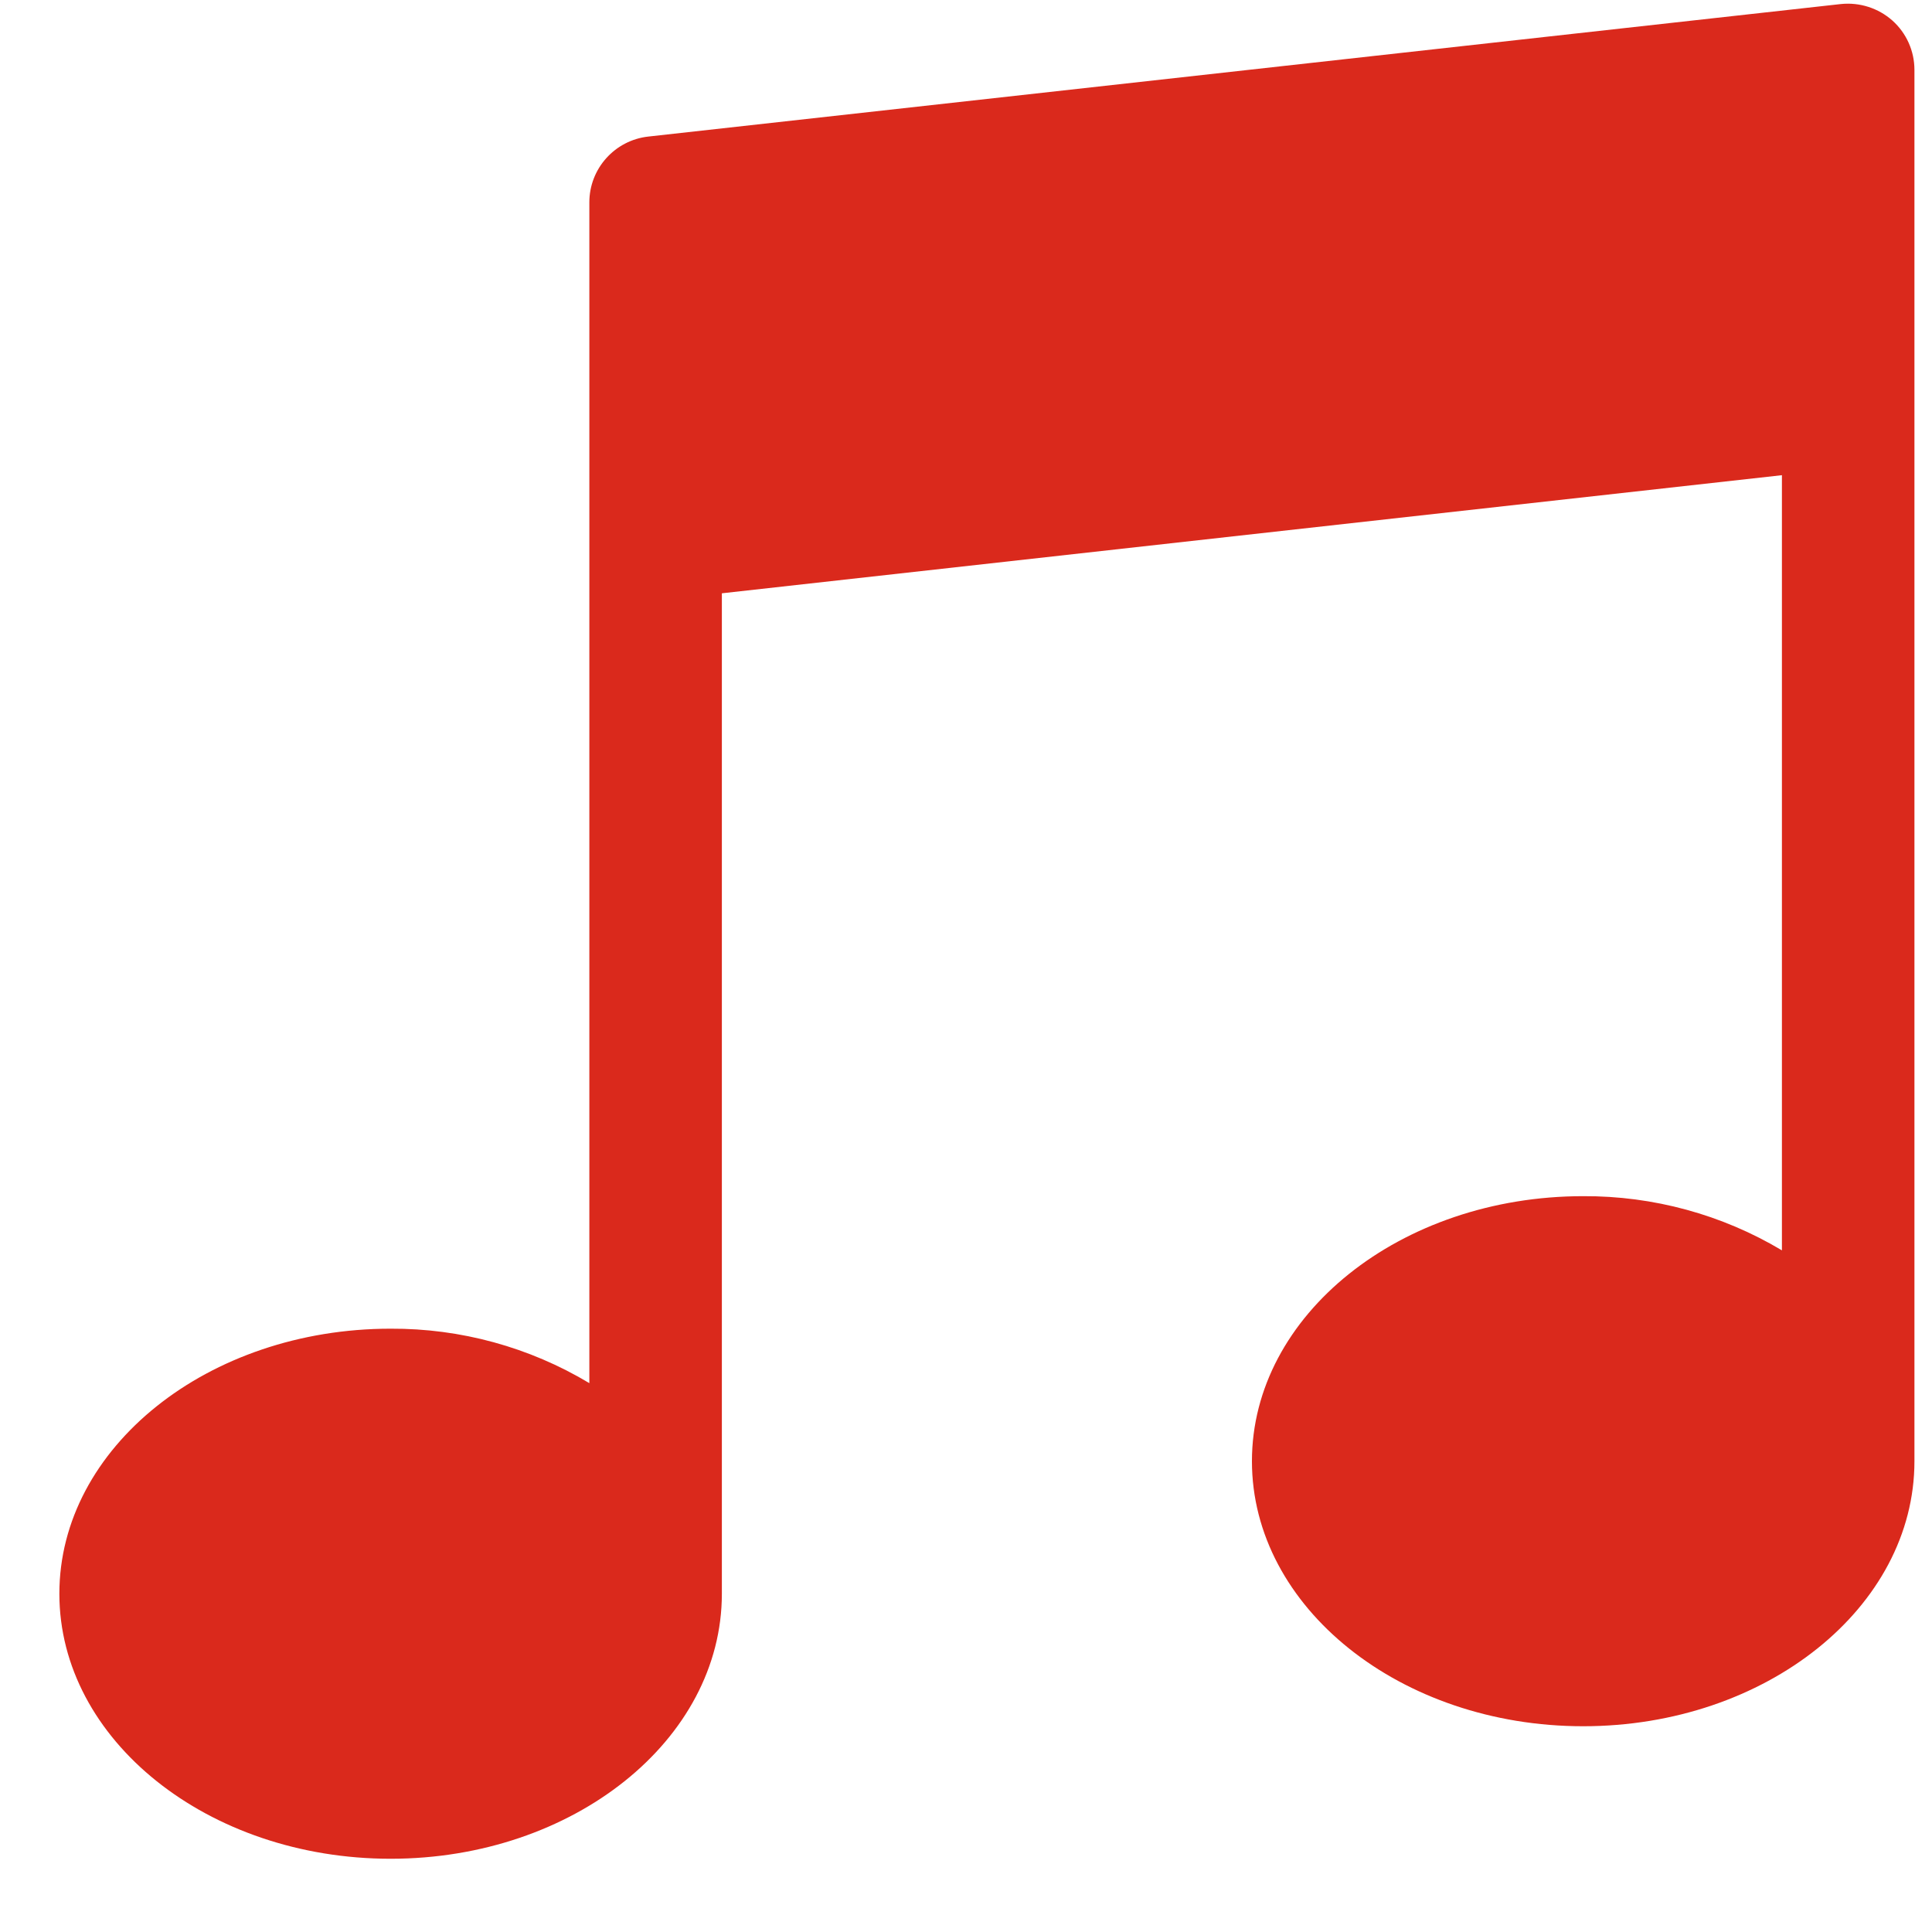<svg width="22" height="22" viewBox="0 0 22 22" fill="none" xmlns="http://www.w3.org/2000/svg">
<path d="M21.549 0.234C21.389 0.092 21.176 0.024 20.963 0.046L7.383 1.555C7.001 1.597 6.711 1.92 6.711 2.304V15.75C6.028 15.34 5.245 15.126 4.448 15.13C2.368 15.13 0.676 16.484 0.676 18.148C0.676 19.812 2.368 21.166 4.448 21.166C6.528 21.166 8.22 19.813 8.22 18.148V6.756L20.291 5.411V14.238C19.608 13.83 18.825 13.617 18.028 13.621C15.948 13.621 14.256 14.975 14.256 16.639C14.256 18.303 15.948 19.657 18.028 19.657C20.108 19.657 21.8 18.304 21.8 16.639V0.796C21.8 0.581 21.709 0.377 21.549 0.234Z" fill="#DA291C"/>
</svg>
